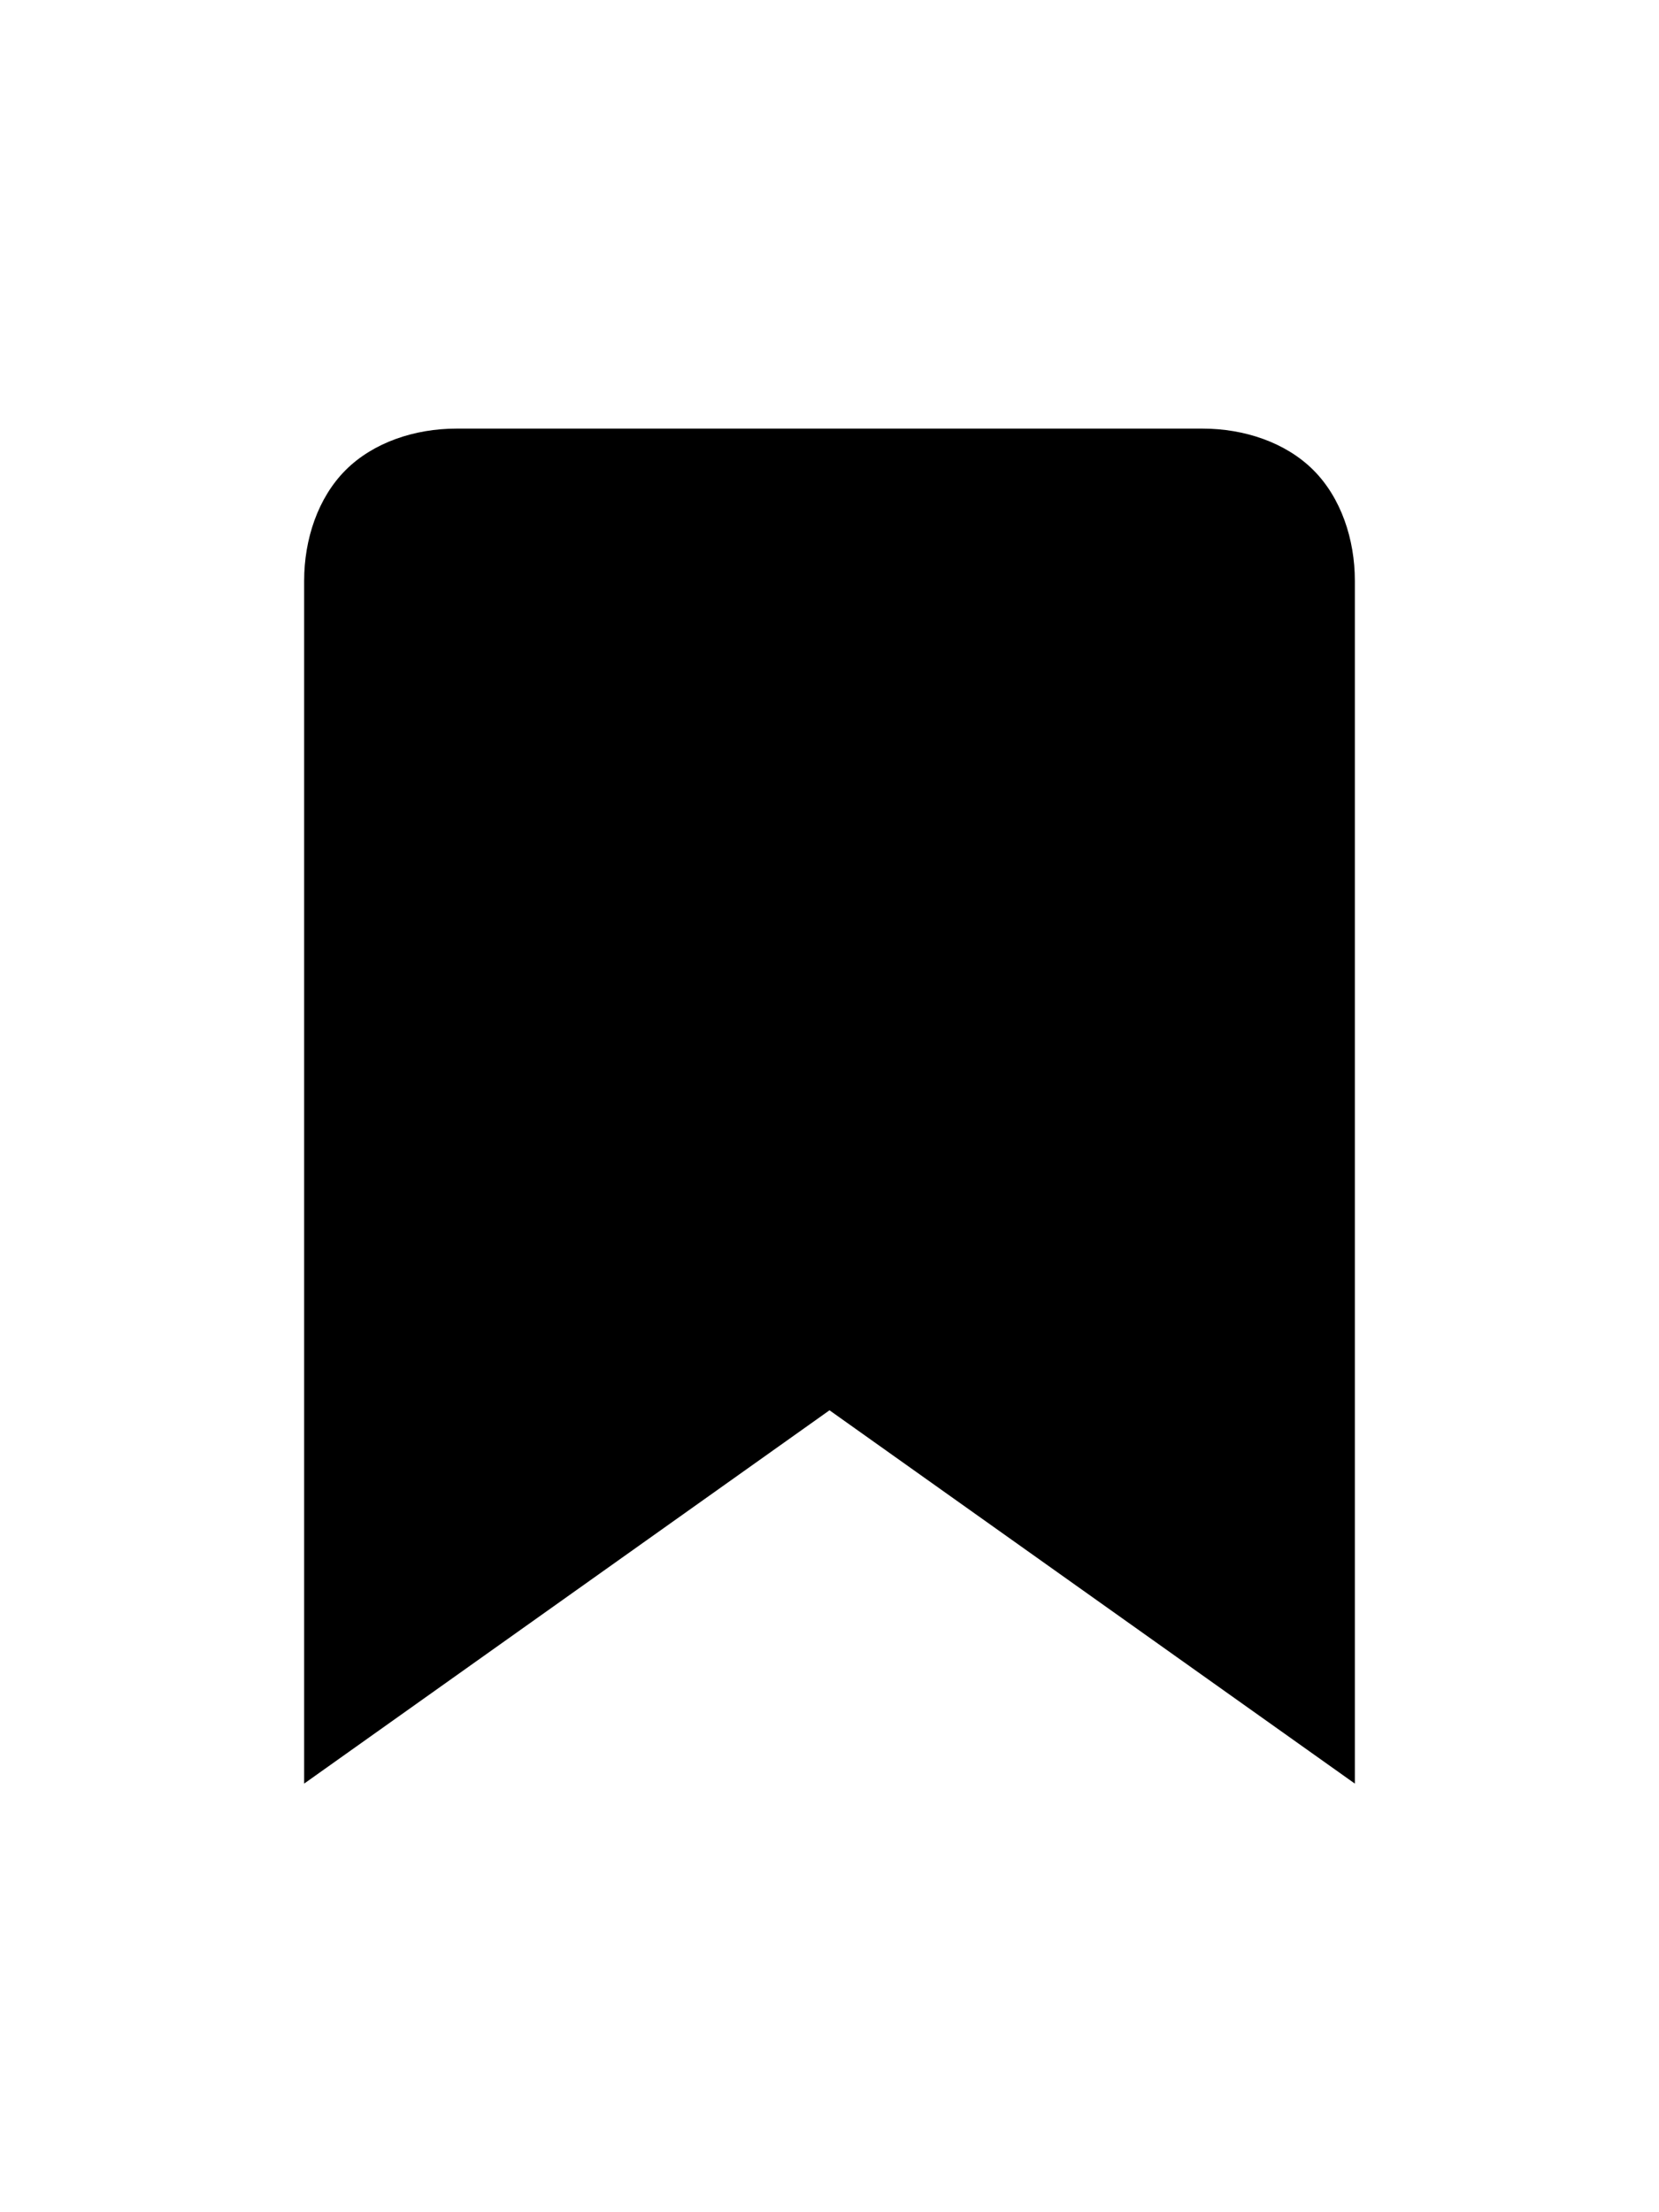 <?xml version="1.0" encoding="utf-8"?>
<!-- Generator: Adobe Illustrator 25.3.1, SVG Export Plug-In . SVG Version: 6.00 Build 0)  -->
<svg version="1.1" id="레이어_1" xmlns="http://www.w3.org/2000/svg" xmlns:xlink="http://www.w3.org/1999/xlink" x="0px"
	 y="0px" viewBox="0 0 12 16" style="enable-background:new 0 0 12 16;" xml:space="preserve">
<path d="M9.8,12.9L6,10.2l-3.8,2.7V4.2c0-0.3,0.1-0.6,0.3-0.8C2.7,3.2,3,3.1,3.3,3.1h5.4c0.3,0,0.6,0.1,0.8,0.3s0.3,0.5,0.3,0.8
	V12.9z"/>
</svg>
